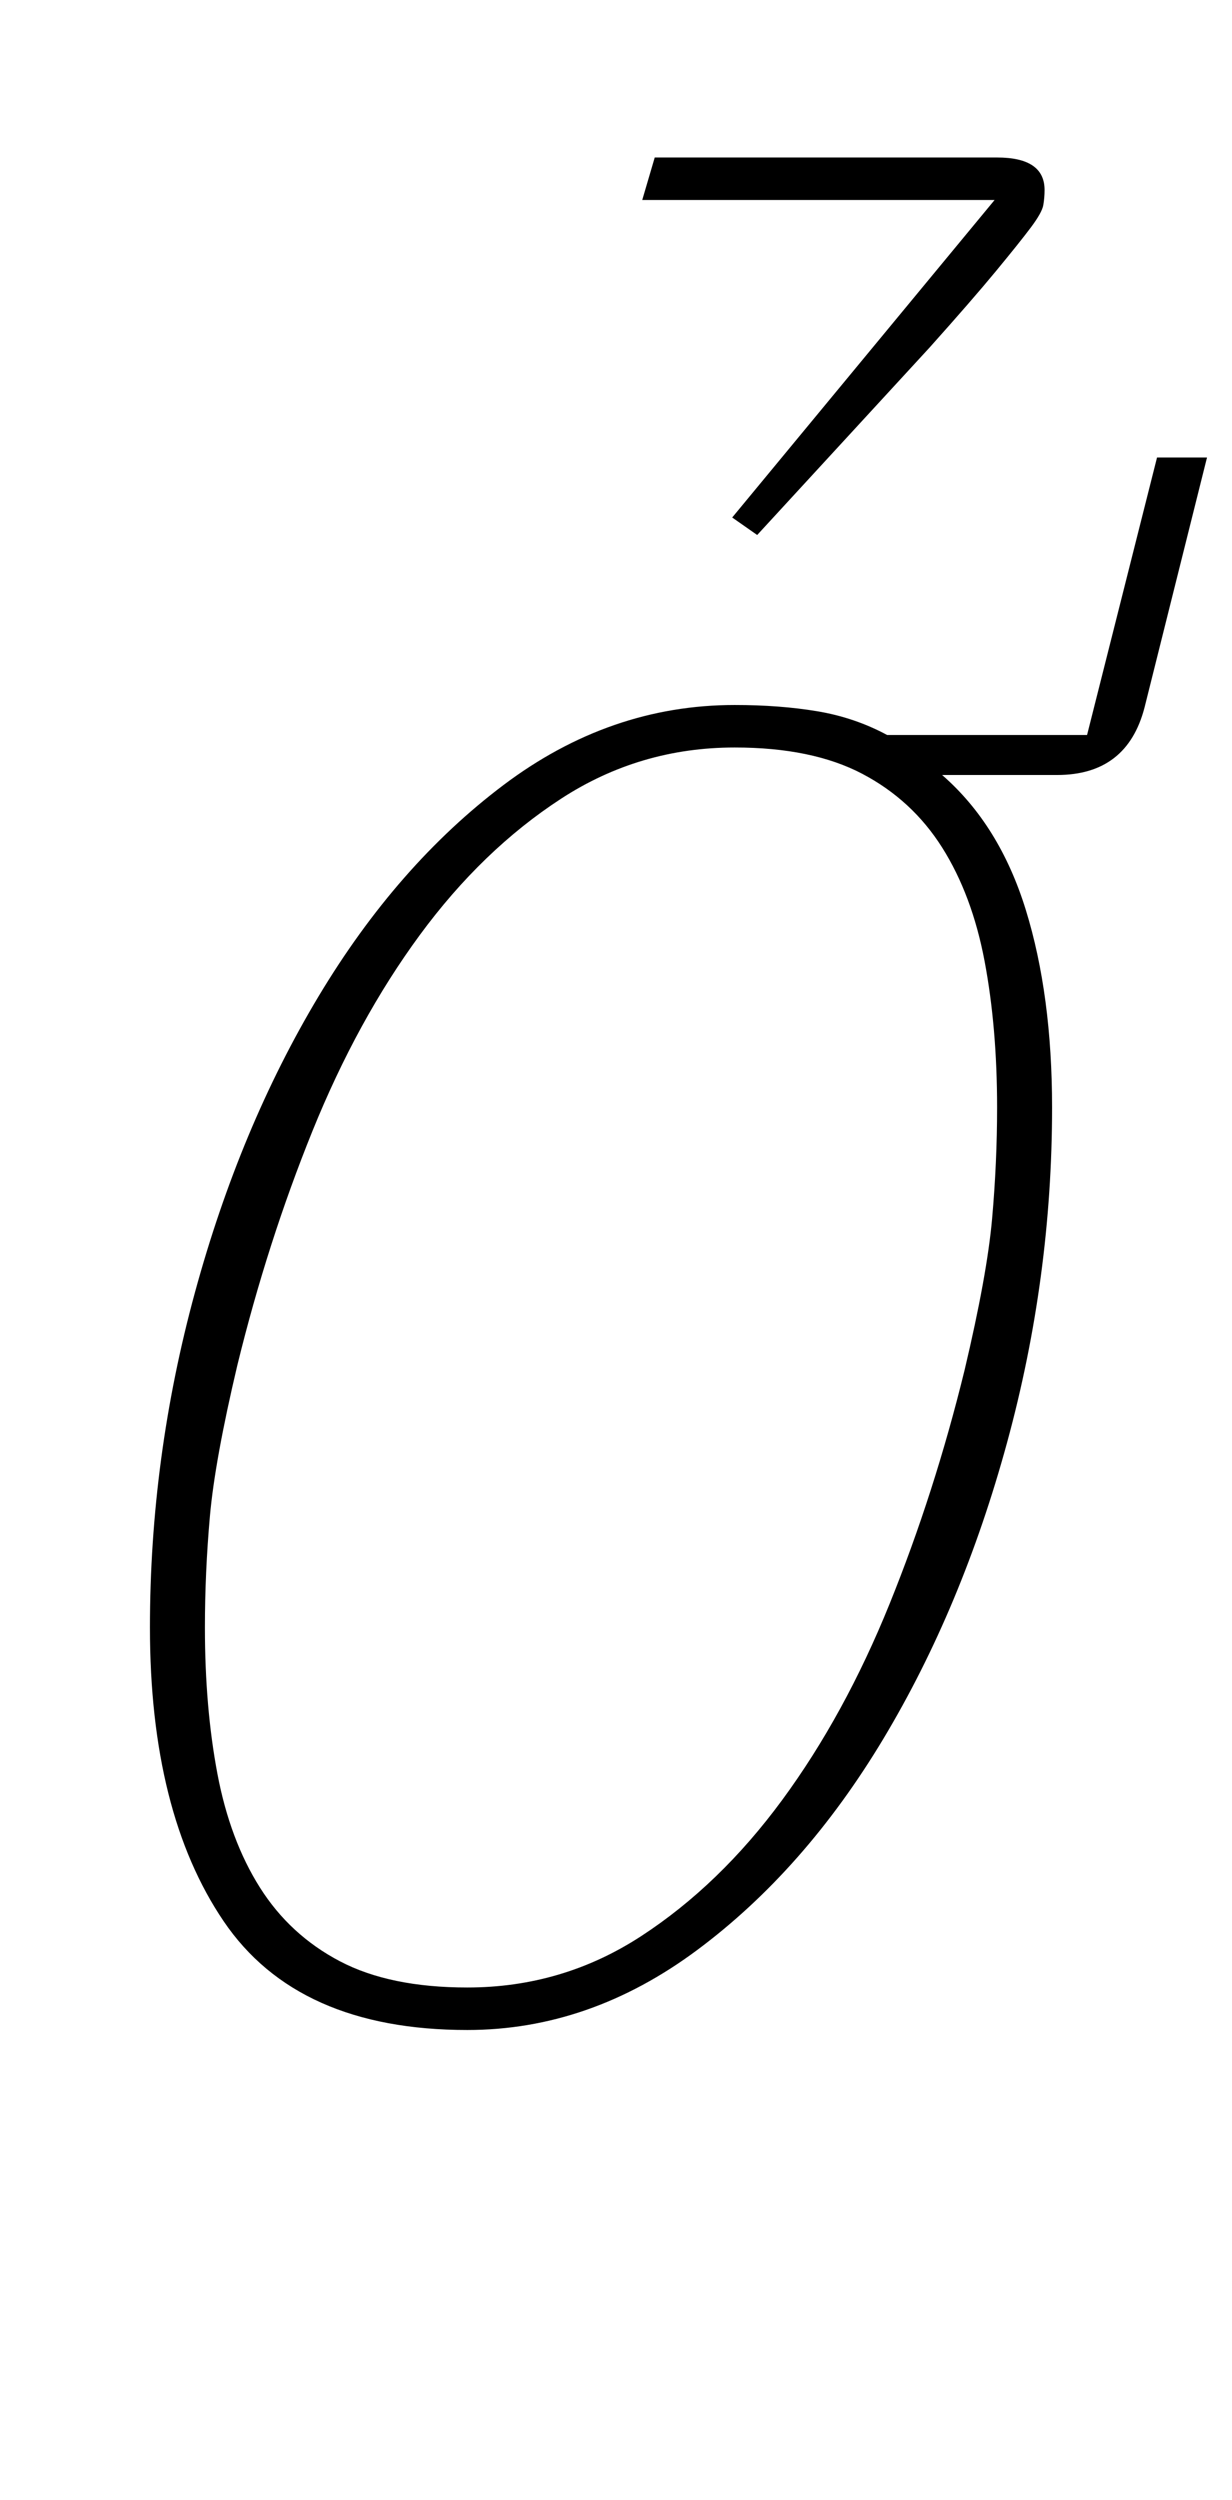 <?xml version="1.0" standalone="no"?>
<!DOCTYPE svg PUBLIC "-//W3C//DTD SVG 1.1//EN" "http://www.w3.org/Graphics/SVG/1.1/DTD/svg11.dtd" >
<svg xmlns="http://www.w3.org/2000/svg" xmlns:xlink="http://www.w3.org/1999/xlink" version="1.1" viewBox="-10 0 493 1000">
  <g transform="matrix(1 0 0 -1 0 800)">
   <path fill="currentColor"
d="M177 -12q-68 0 -97.5 43.5t-29.5 117.5q0 68 18 134t49.5 118.5t74 84.5t92.5 32q18 0 33 -2.5t28 -9.5h80l28 111h20l-25 -100q-7 -27 -35 -27h-46q23 -20 33.5 -54t10.5 -79q0 -68 -18 -134t-49.5 -118.5t-74.5 -84.5t-92 -32zM177 5q38 0 69.5 20.5t56.5 54.5t43 78.5
t30 93.5q9 38 11 60.5t2 44.5q0 32 -5 58.5t-17 45.5t-32 29.5t-51 10.5q-38 0 -69.5 -20.5t-56.5 -54.5t-43 -78.5t-30 -93.5q-9 -38 -11 -60.5t-2 -44.5q0 -32 5 -58.5t17 -45.5t32 -29.5t51 -10.5zM283 593l105 127h-141l5 17h137q19 0 19 -13q0 -3 -0.5 -6t-5 -9
t-14 -17.5t-26.5 -30.5l-69 -75z" />
  </g>

</svg>
